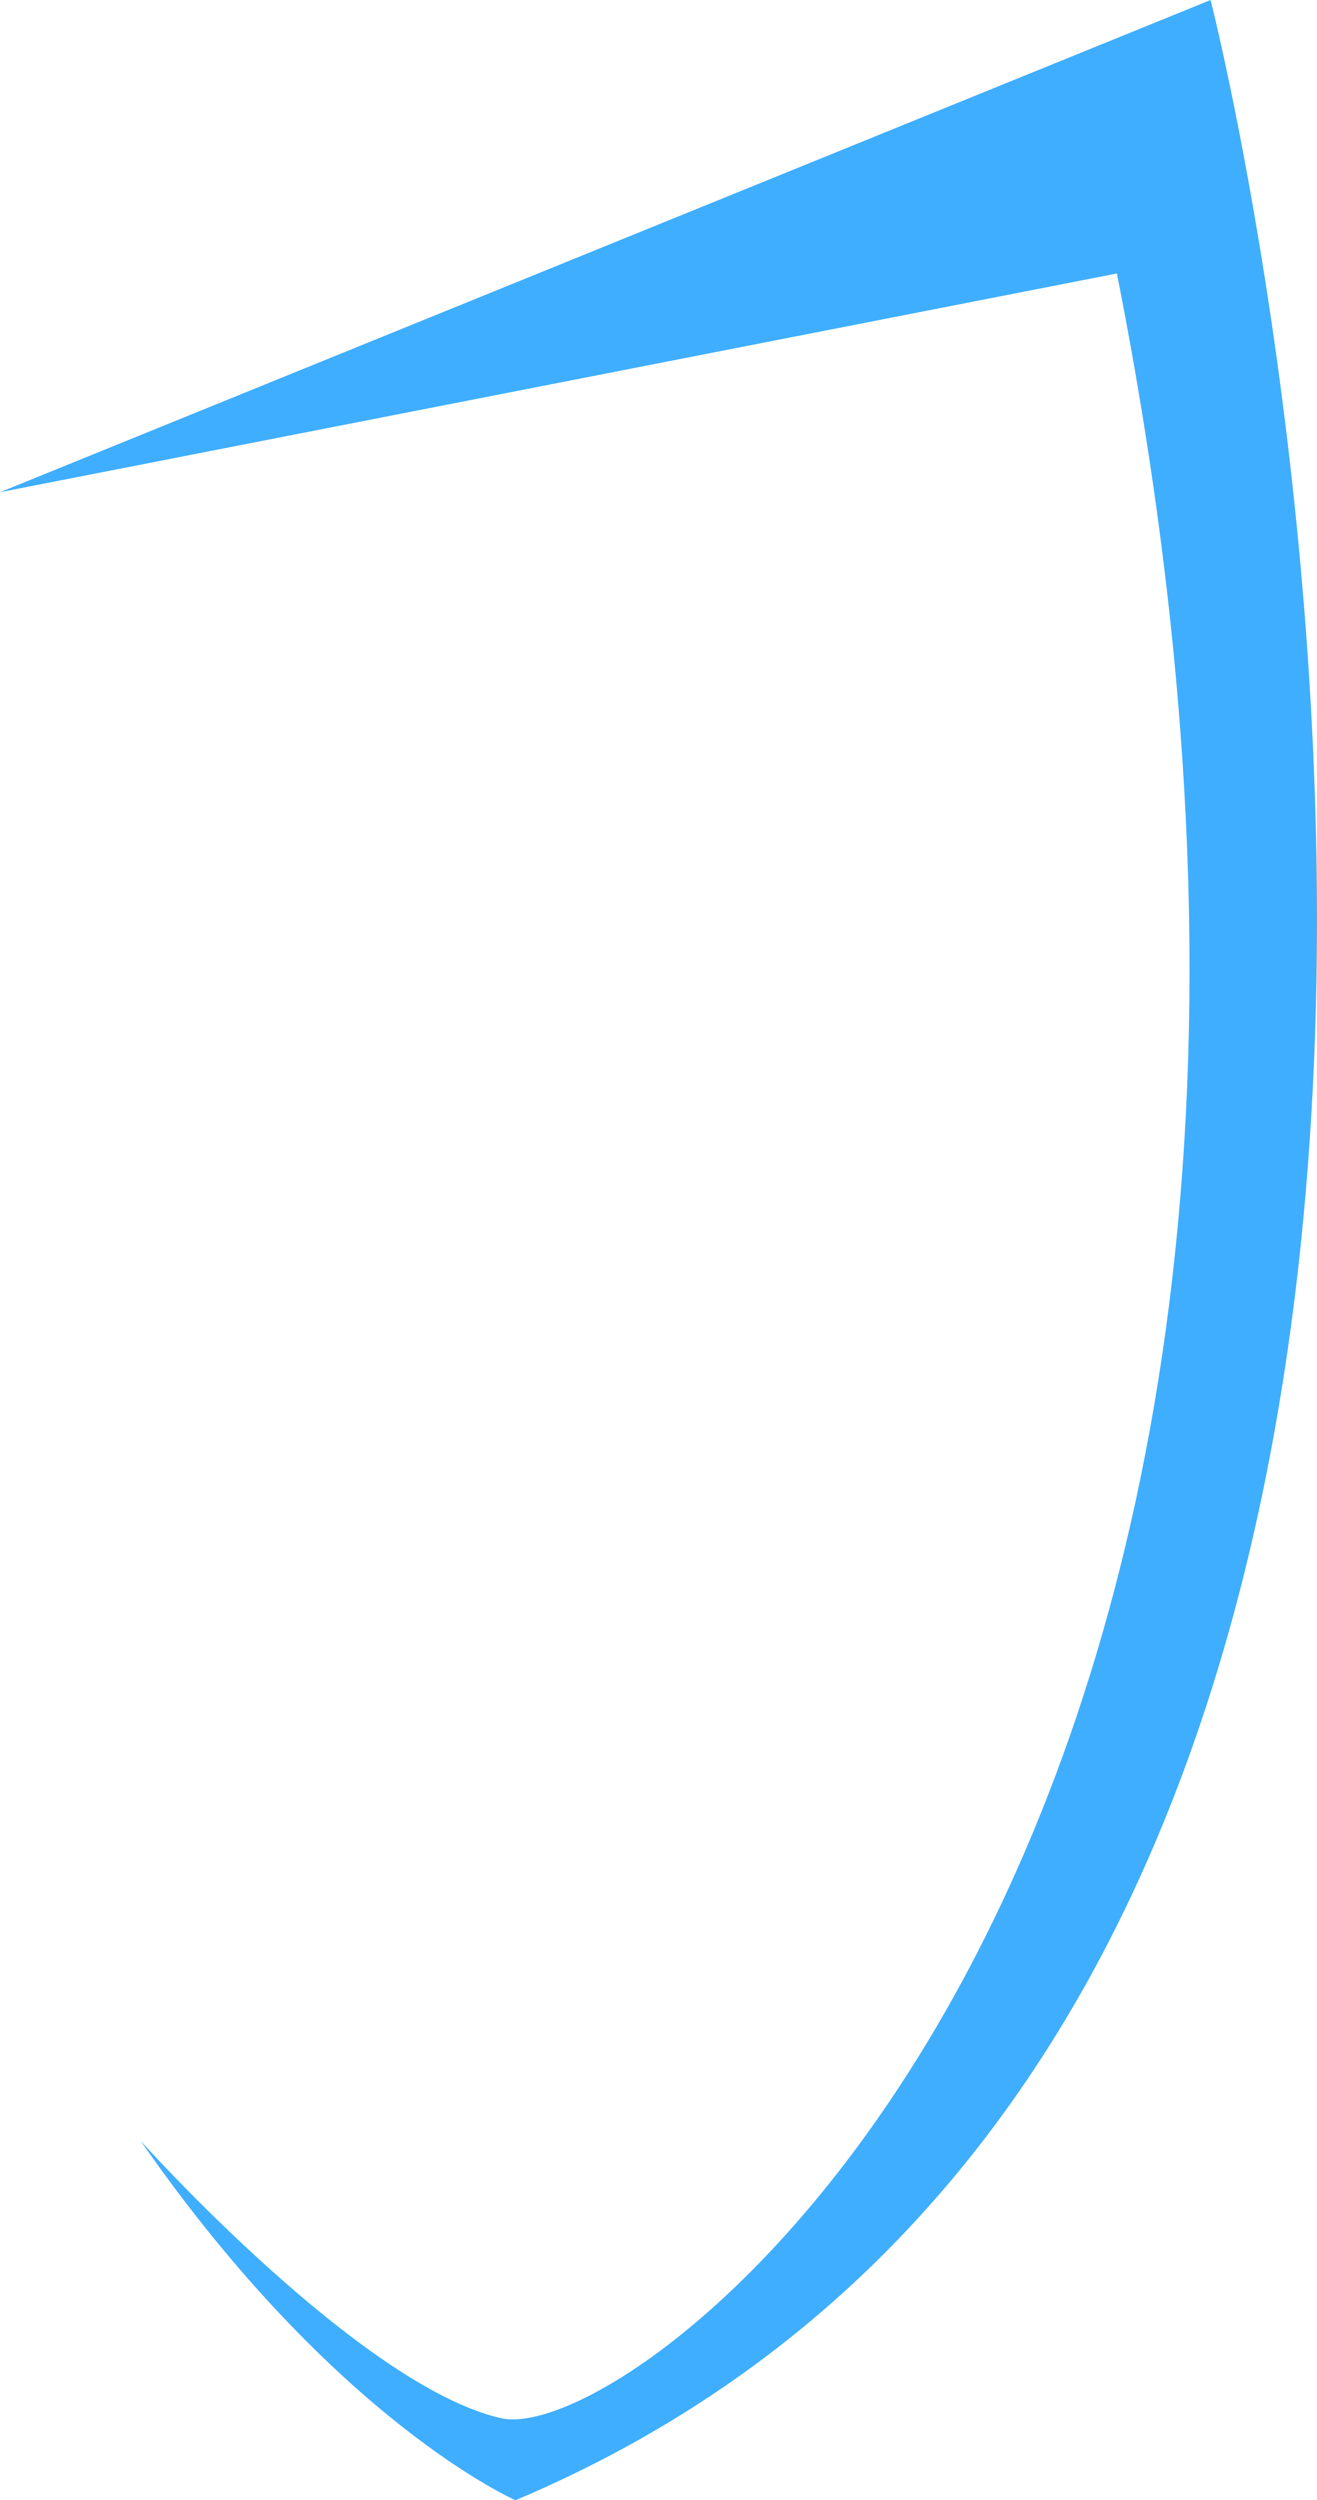 <svg version="1.1" id="图层_1" x="0px" y="0px" width="56.874px" height="107.934px" viewBox="0 0 56.874 107.934" enable-background="new 0 0 56.874 107.934" xml:space="preserve" xmlns="http://www.w3.org/2000/svg" xmlns:xlink="http://www.w3.org/1999/xlink" xmlns:xml="http://www.w3.org/XML/1998/namespace">
  <path fill="#3FAEFF" d="M0,21.249L52.279,0c0,0,21.927,86.009-30.018,107.934c0,0-7.758-3.373-16.19-15.517
	c0,0,9.485,10.584,15.557,11.975c6.072,1.392,40.097-24.453,26.604-92.586L0,21.249z" class="color c1"/>
</svg>